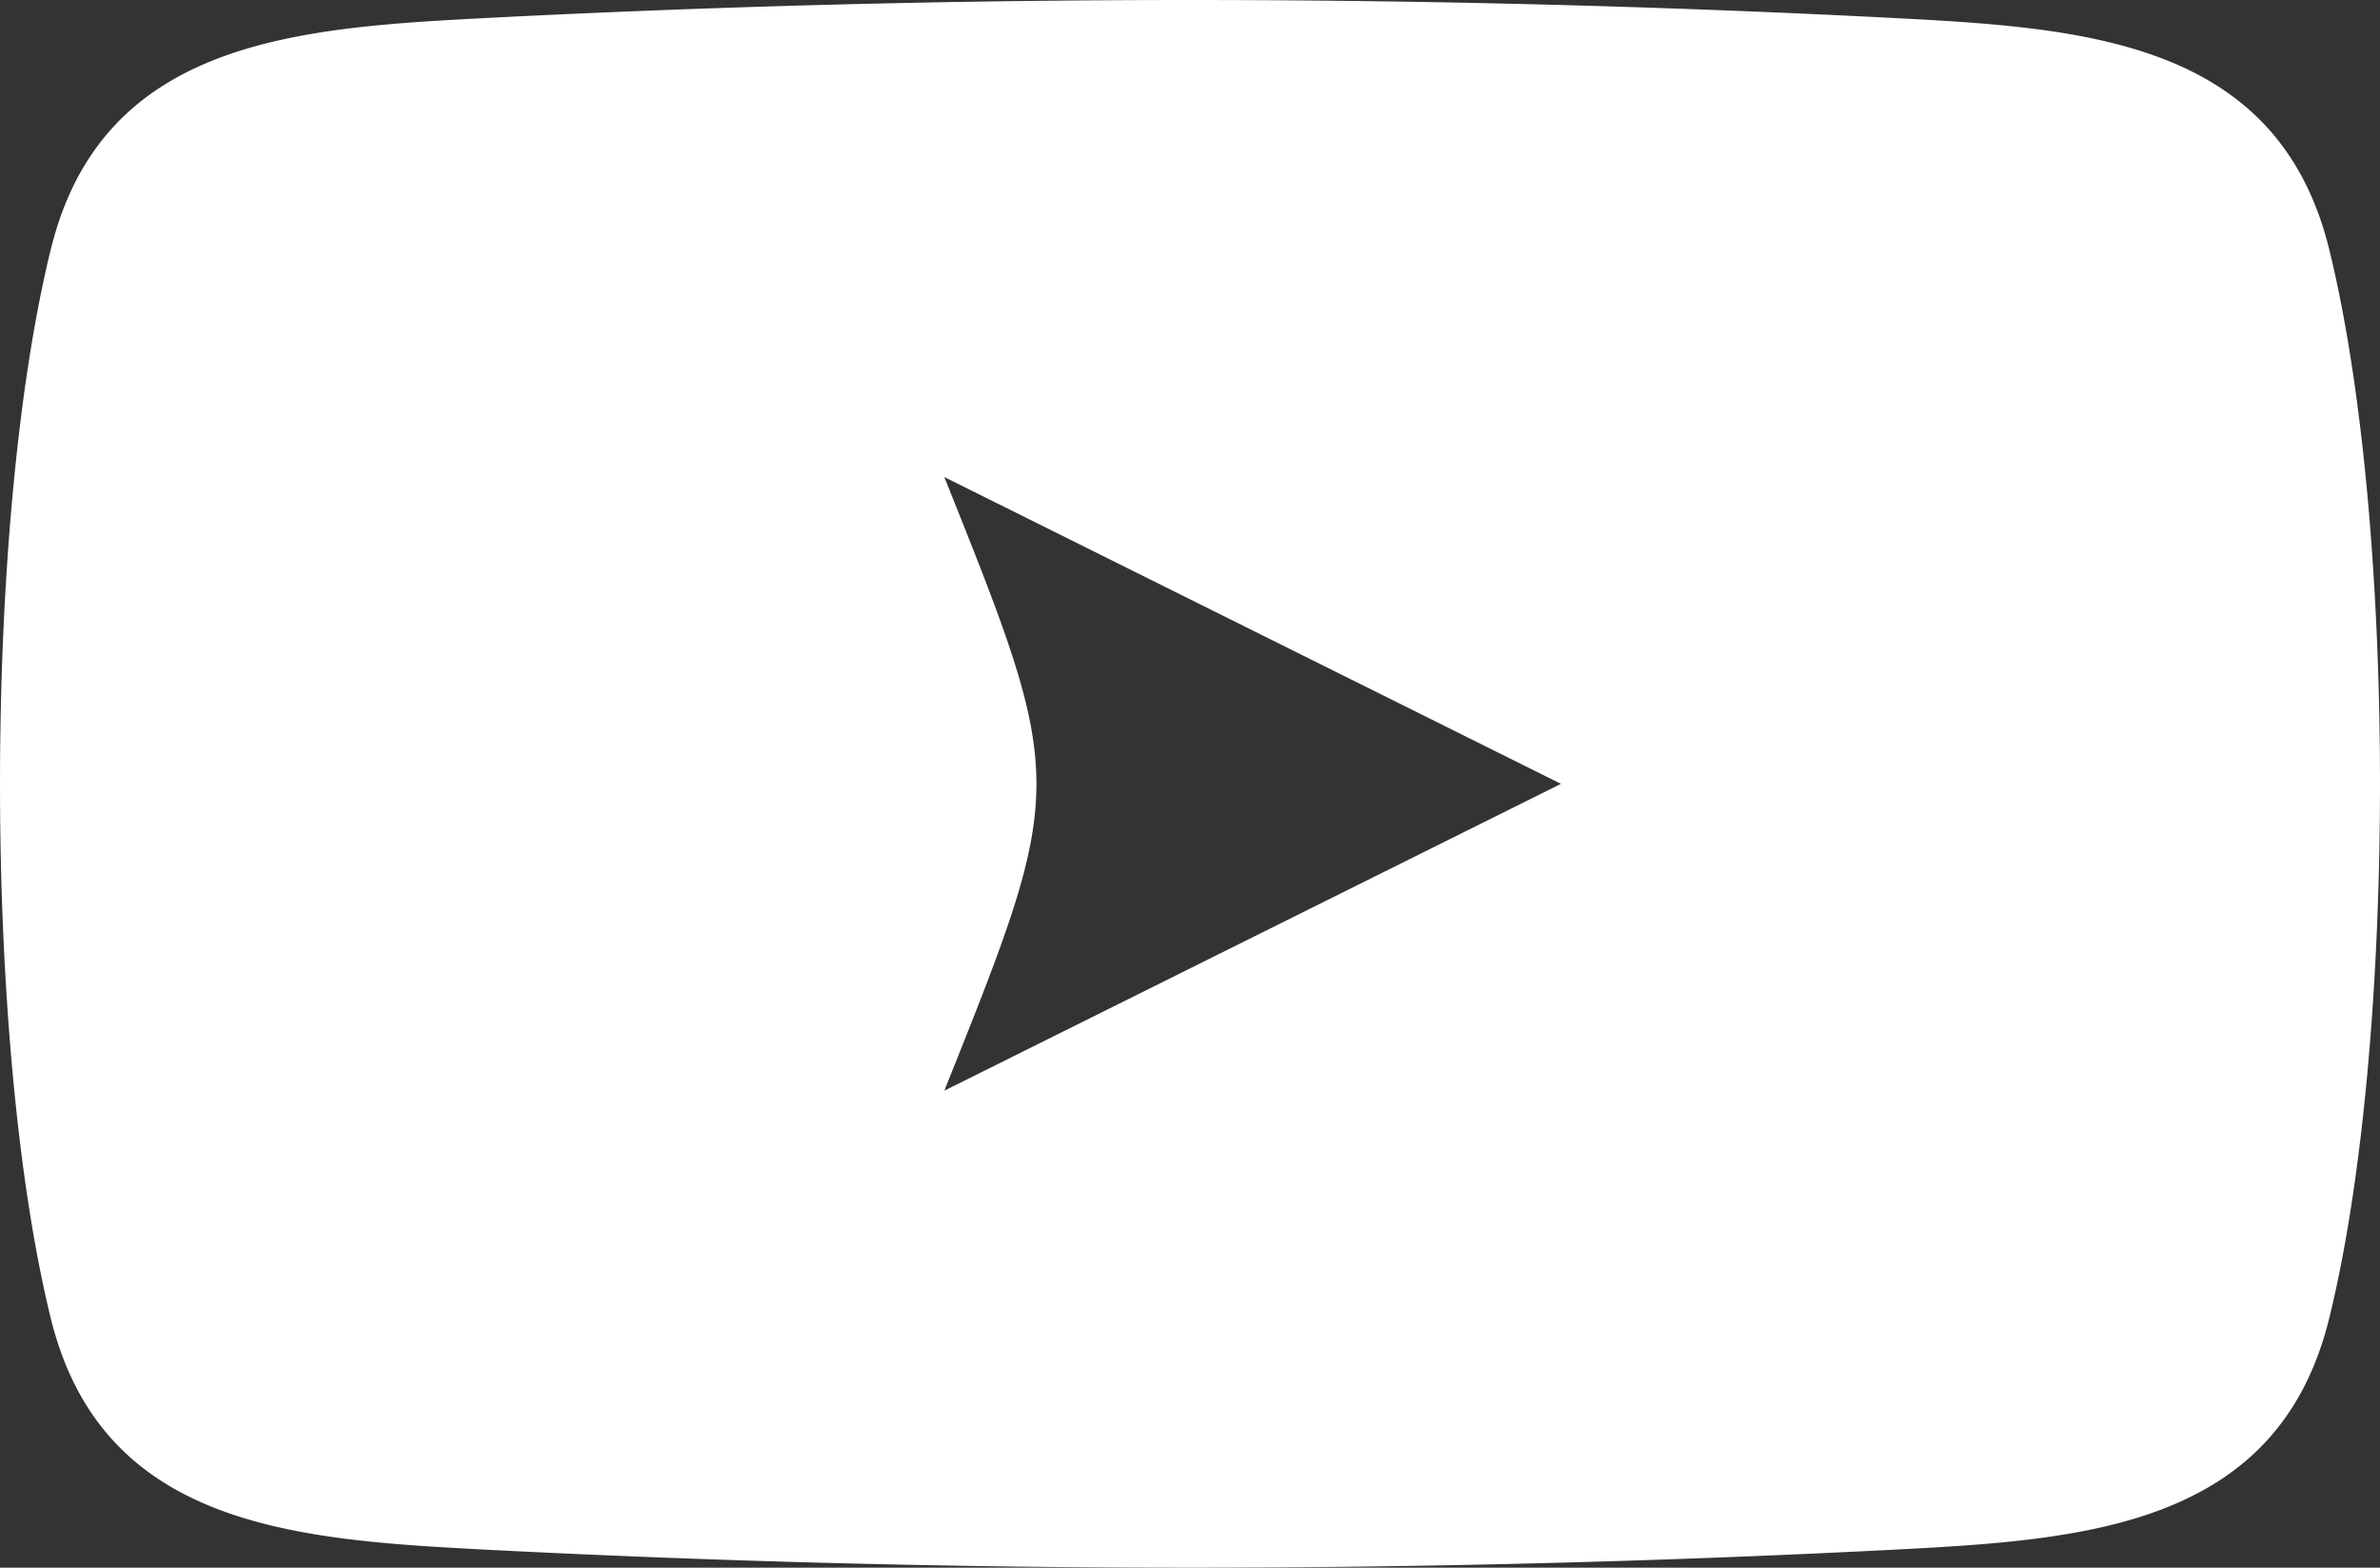 <svg xmlns="http://www.w3.org/2000/svg" xmlns:xlink="http://www.w3.org/1999/xlink" width="89.034" height="58.643" viewBox="0 0 89.034 58.643">
  <rect x="0" y="0" width="89.034" height="58.643" fill="#333333" stroke="none"/>
  <defs>
    <linearGradient id="linear-gradient" x1="0.5" x2="0.5" y2="1" gradientUnits="objectBoundingBox">
      <stop offset="0" stop-color="#fff"/>
      <stop offset="1" stop-color="#fff"/>
    </linearGradient>
  </defs>
  <g id="noun_play_82451" transform="translate(0)">
    <g id="Сгруппировать_479" data-name="Сгруппировать 479" transform="translate(0 0)">
      <path id="Контур_1440" data-name="Контур 1440" d="M87.384,50.315c-1.951,7.927-9.371,8.3-16.609,8.672a515.677,515.677,0,0,1-52.016,0C11.521,58.611,4.1,58.242,2.15,50.315c-2.533-10.294-2.533-29.692,0-39.986C4.1,2.4,11.521,2.031,18.759,1.657a515.284,515.284,0,0,1,52.016,0c7.238.374,14.659.745,16.609,8.672C89.917,20.623,89.917,40.021,87.384,50.315ZM35.576,18.845,58.645,30.322,35.576,41.8C40.171,30.322,40.171,30.322,35.576,18.845Z" transform="translate(-0.25 -1)" fill-rule="evenodd" fill="url(#linear-gradient)"/>
    </g>
  </g>
</svg>
